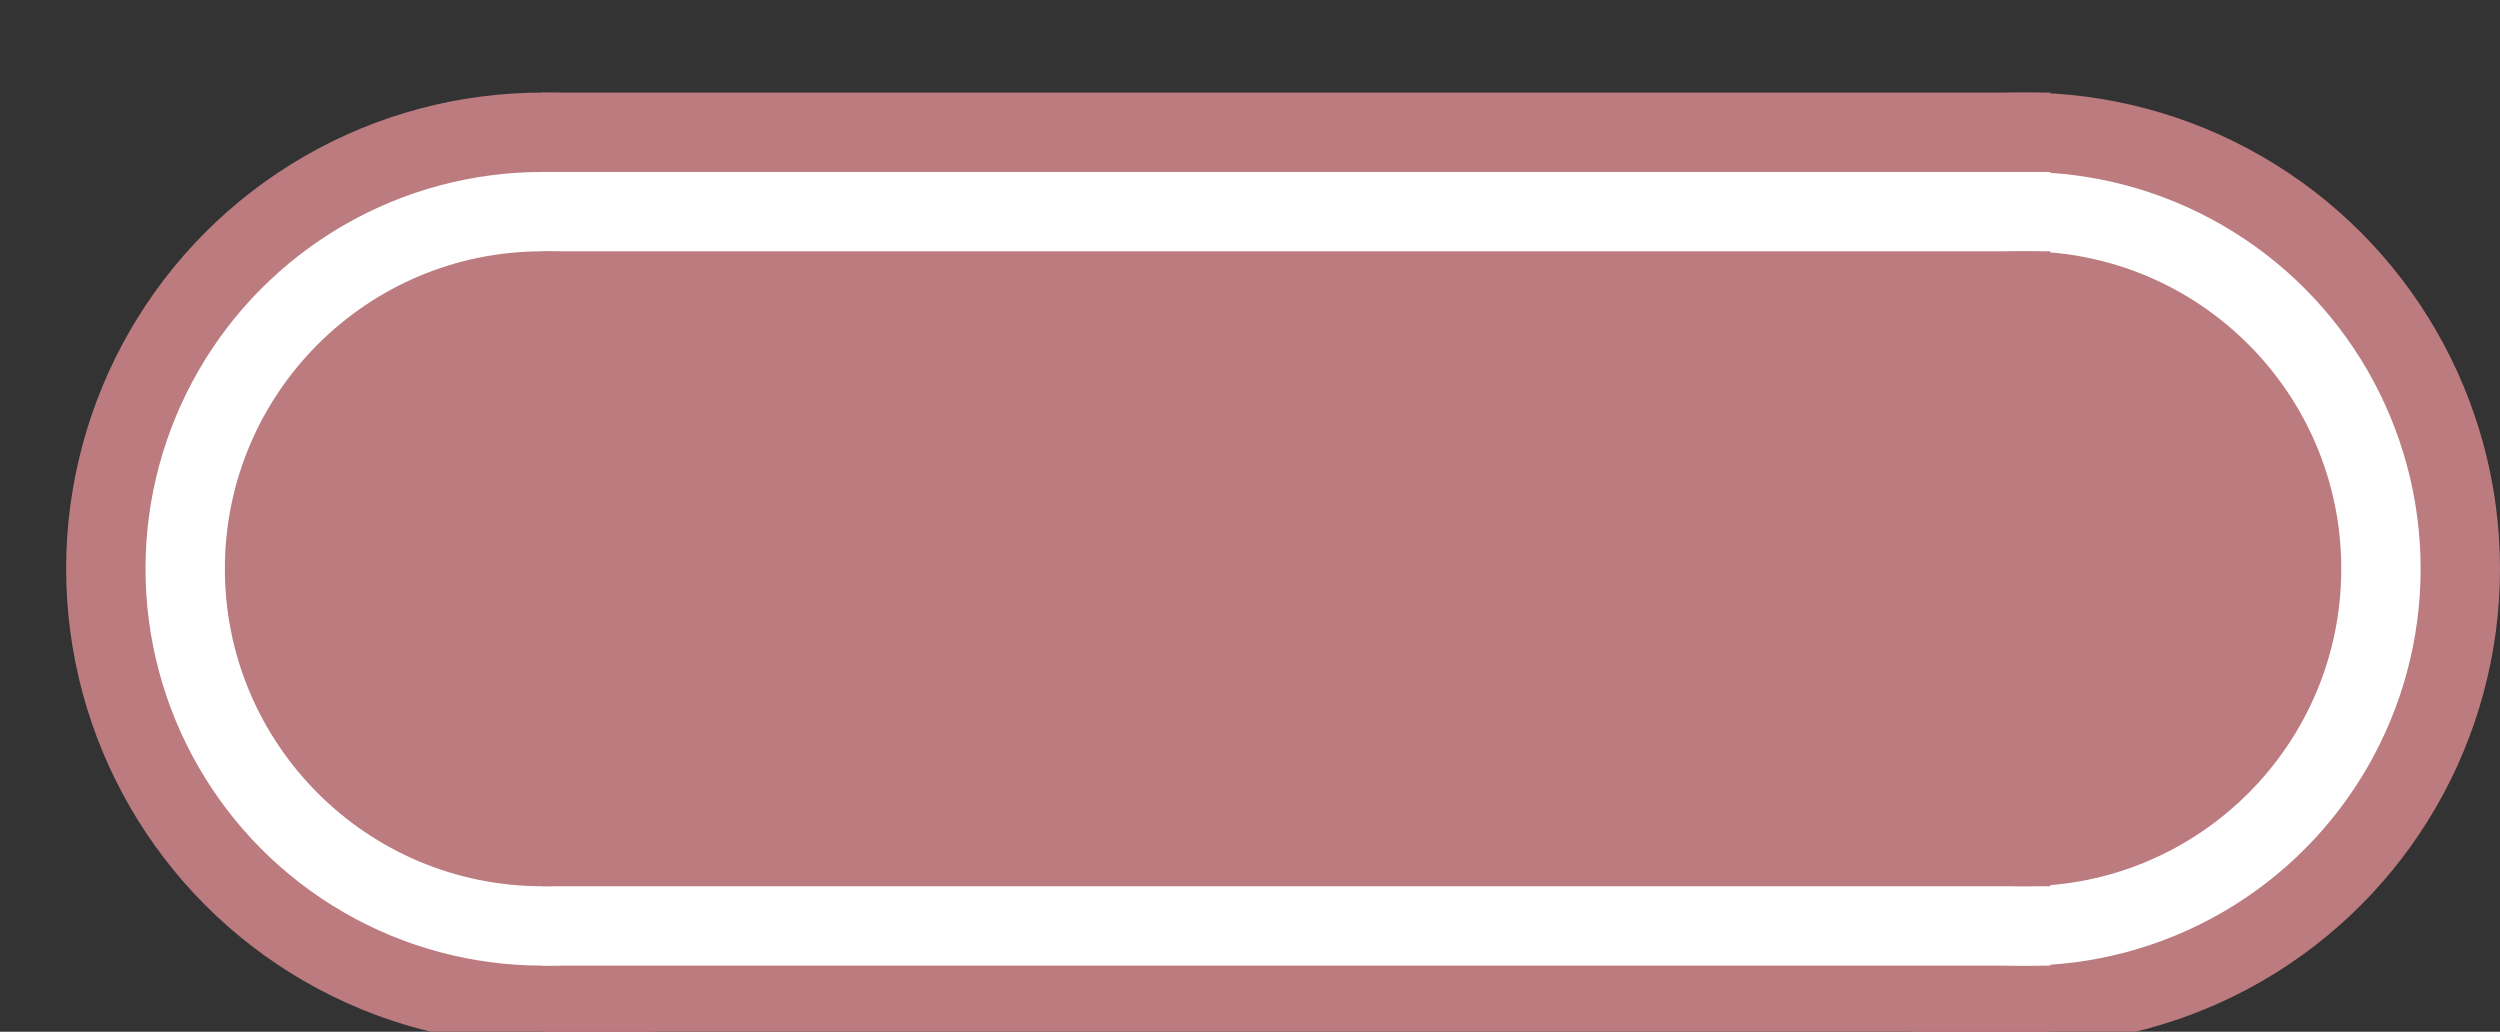 <svg xmlns="http://www.w3.org/2000/svg" width="100%" height="100%" viewBox="0 0 47.25 19.5">
<rect x="0" y="0" width="47.25" height="19.5" fill="#333333" stroke="none"/>
<g fill="#bb7b7f">
<circle cx="10.25" cy="10.75" r="9"/>
<rect x="10.25" y="1.75" width="28.5" height="18"/>
<circle cx="38.25" cy="10.75" r="9"/>
</g>
<g fill="white">
<circle cx="10.25" cy="10.75" r="7.5"/>
<rect x="10.25" y="3.25" width="28.5" height="15"/>
<circle cx="38.25" cy="10.75" r="7.5"/>
</g>
<g fill="#bb7b7f">
<circle cx="10.25" cy="10.75" r="6"/>
<rect x="10.25" y="4.75" width="28.5" height="12"/>
<circle cx="38.25" cy="10.75" r="6"/>
</g>
</svg>